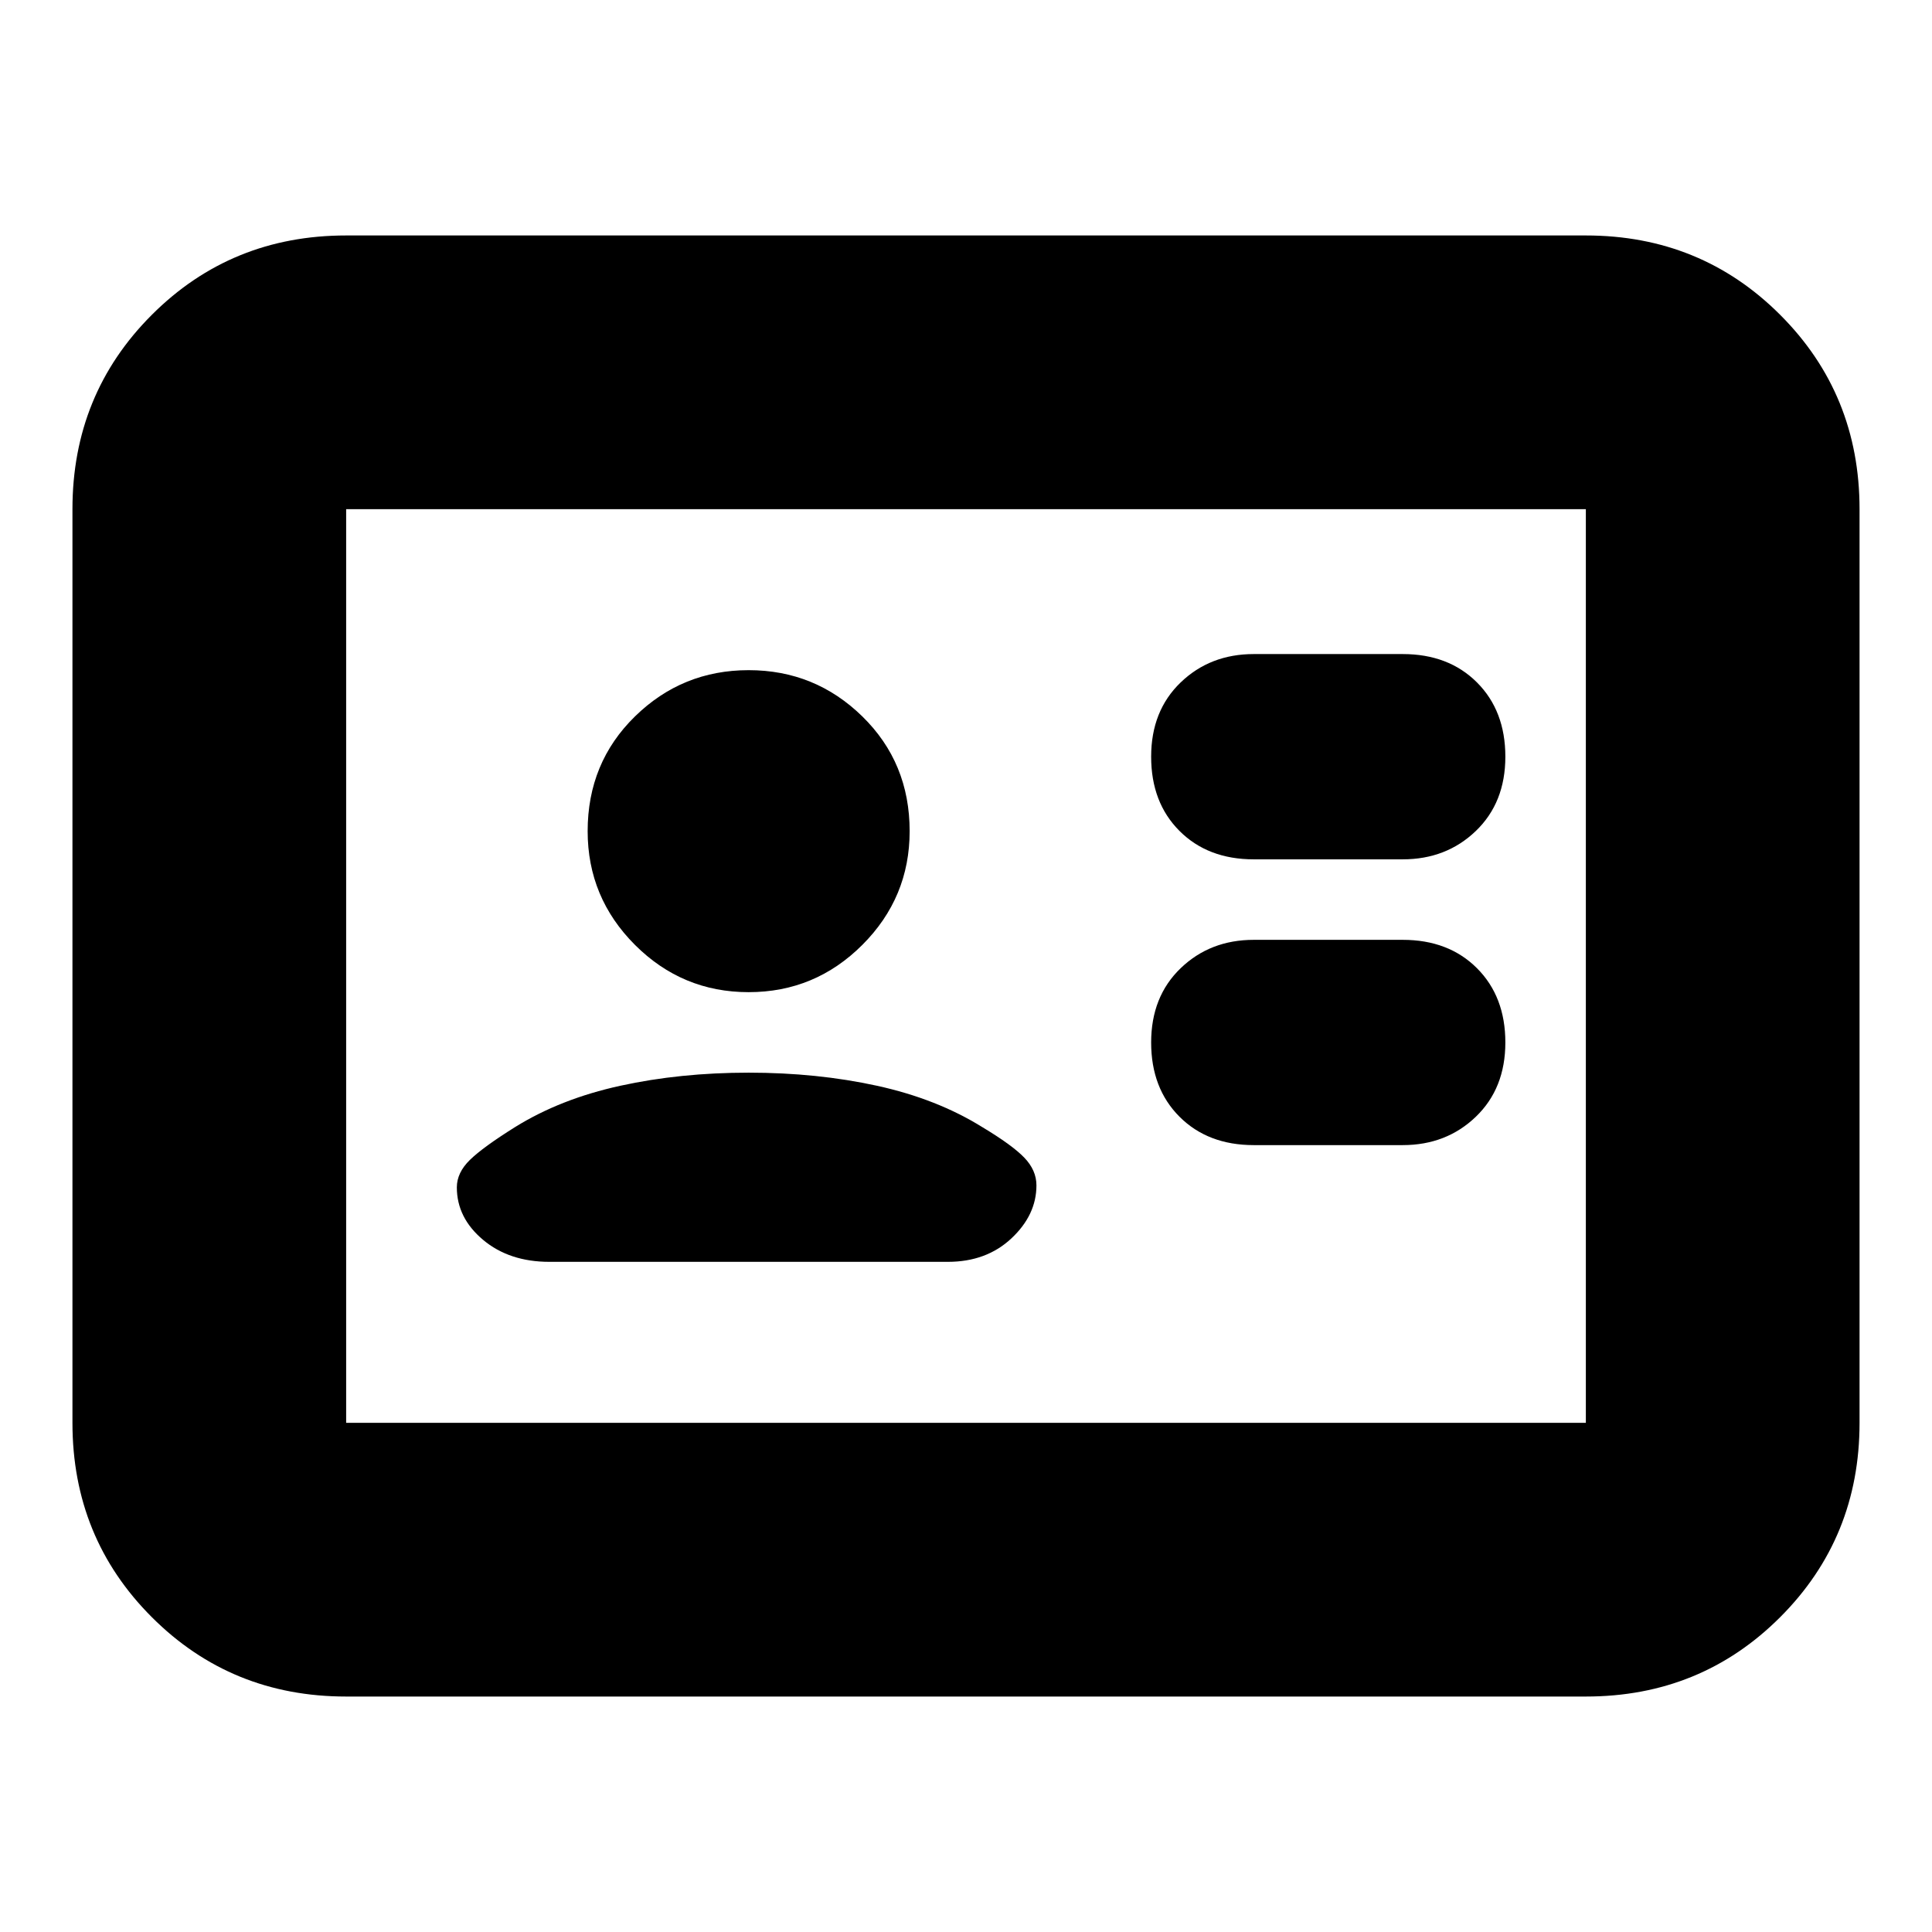 <svg xmlns="http://www.w3.org/2000/svg" height="24" viewBox="0 -960 960 960" width="24"><path d="M697-391q21.68 0 36.34-14.1Q748-419.2 748-442q0-22.8-14.1-36.9Q719.8-493 697-493h-74q-21.68 0-36.34 14.1Q572-464.8 572-442q0 22.8 14.1 36.9Q600.2-391 623-391h74Zm0-142q21.68 0 36.34-14.1Q748-561.2 748-584q0-22.8-14.1-36.9Q719.8-635 697-635h-74q-21.68 0-36.34 14.1Q572-606.8 572-584q0 22.8 14.1 36.9Q600.2-533 623-533h74ZM372-427q-34 0-63.73 6.5Q278.55-414 256-400q-16 10-22.5 16.35-6.5 6.34-6.5 13.65 0 15.14 13.03 26.07T273-333h198q19.13 0 31.56-11.65Q515-356.3 515-371q0-7.49-6-13.74-6-6.26-21-15.26-22.55-14-52.27-20.5Q406-427 372-427Zm0-40q33 0 56.5-23.5T452-547q0-34-23.5-57T372-627q-33 0-56.5 23T292-547q0 33 23.5 56.5T372-467ZM172-117q-57.12 0-96.56-39.44Q36-195.88 36-253v-454q0-57.13 39.44-96.56Q114.88-843 172-843h616q57.13 0 96.56 39.44Q924-764.13 924-707v454q0 57.12-39.44 96.56Q845.13-117 788-117H172Zm0-136h616v-454H172v454Zm0 0v-454 454Z"/></svg>